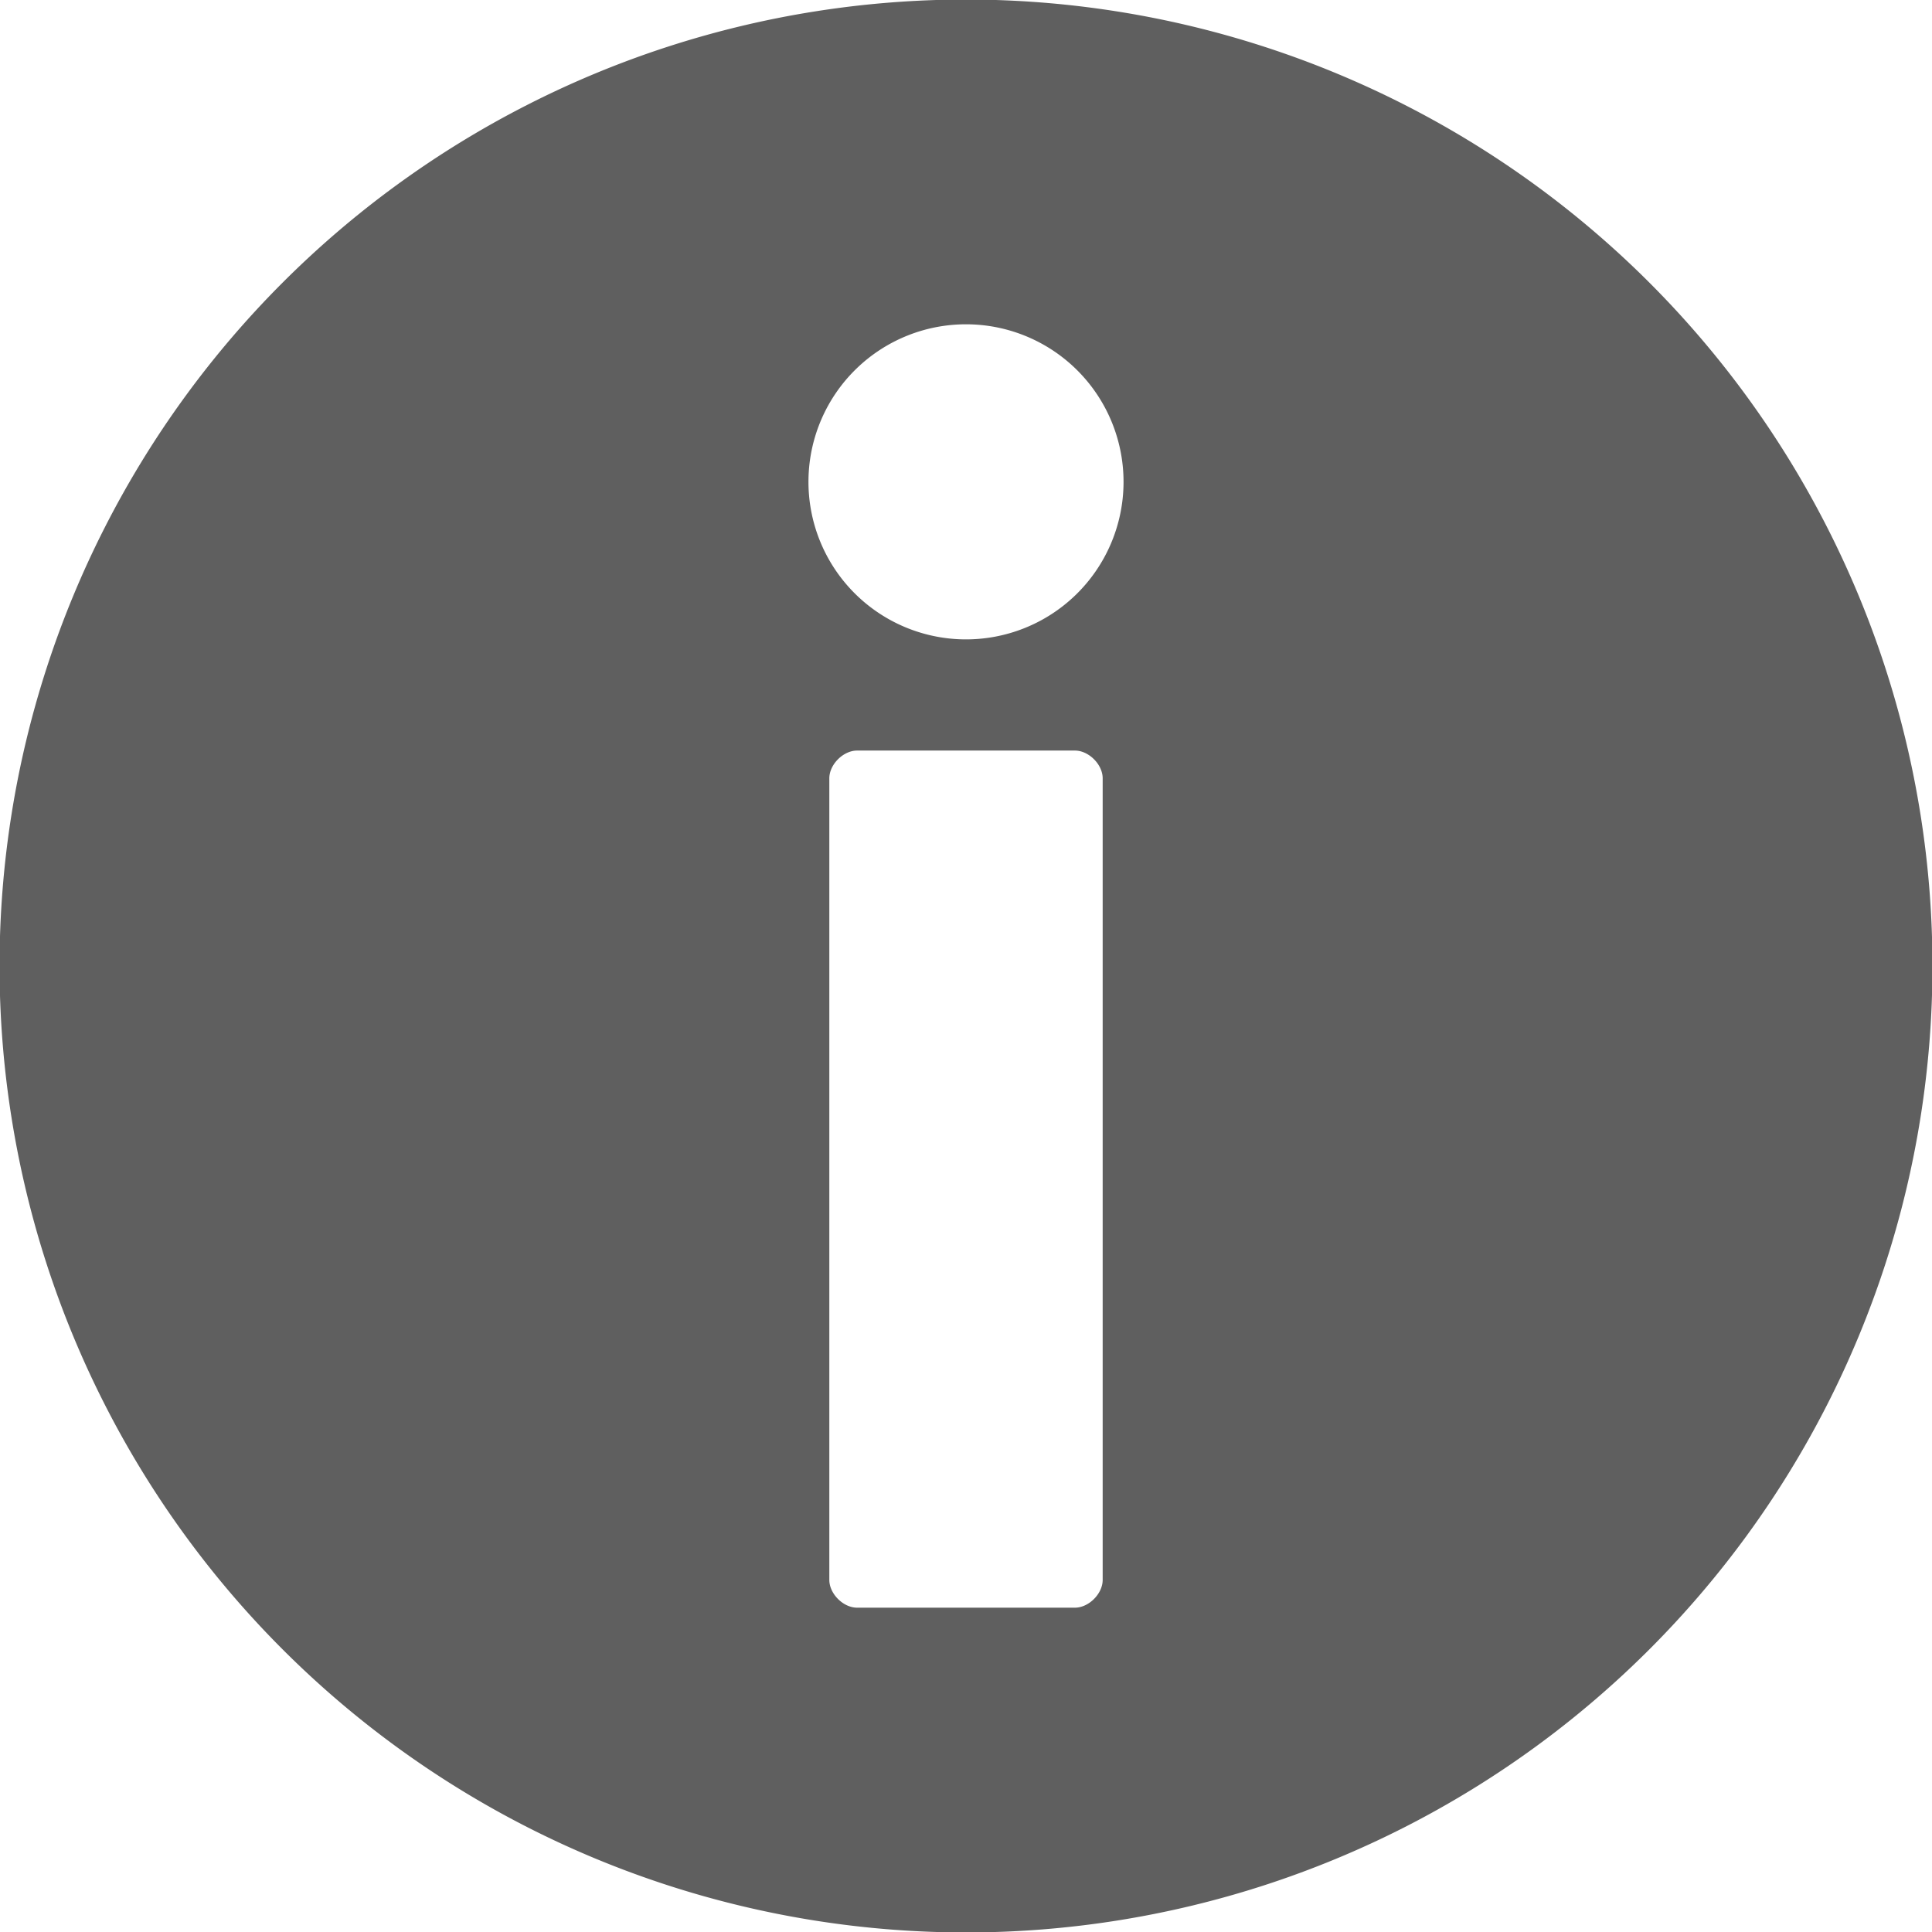 <svg xmlns="http://www.w3.org/2000/svg" xml:space="preserve" height="16px" width="16px" viewBox="0 0 417 417">
  <path d="M356 61A208 208 0 1 0 61 356 208 208 0 0 0 356 61zM238 341c0 3-3 6-6 6h-47c-3 0-6-3-6-6V168c0-3 3-6 6-6h47c3 0 6 3 6 6v173zm-30-203a34 34 0 1 1 1-68 34 34 0 0 1-1 68z" fill="#5F5F5F"/>
</svg>